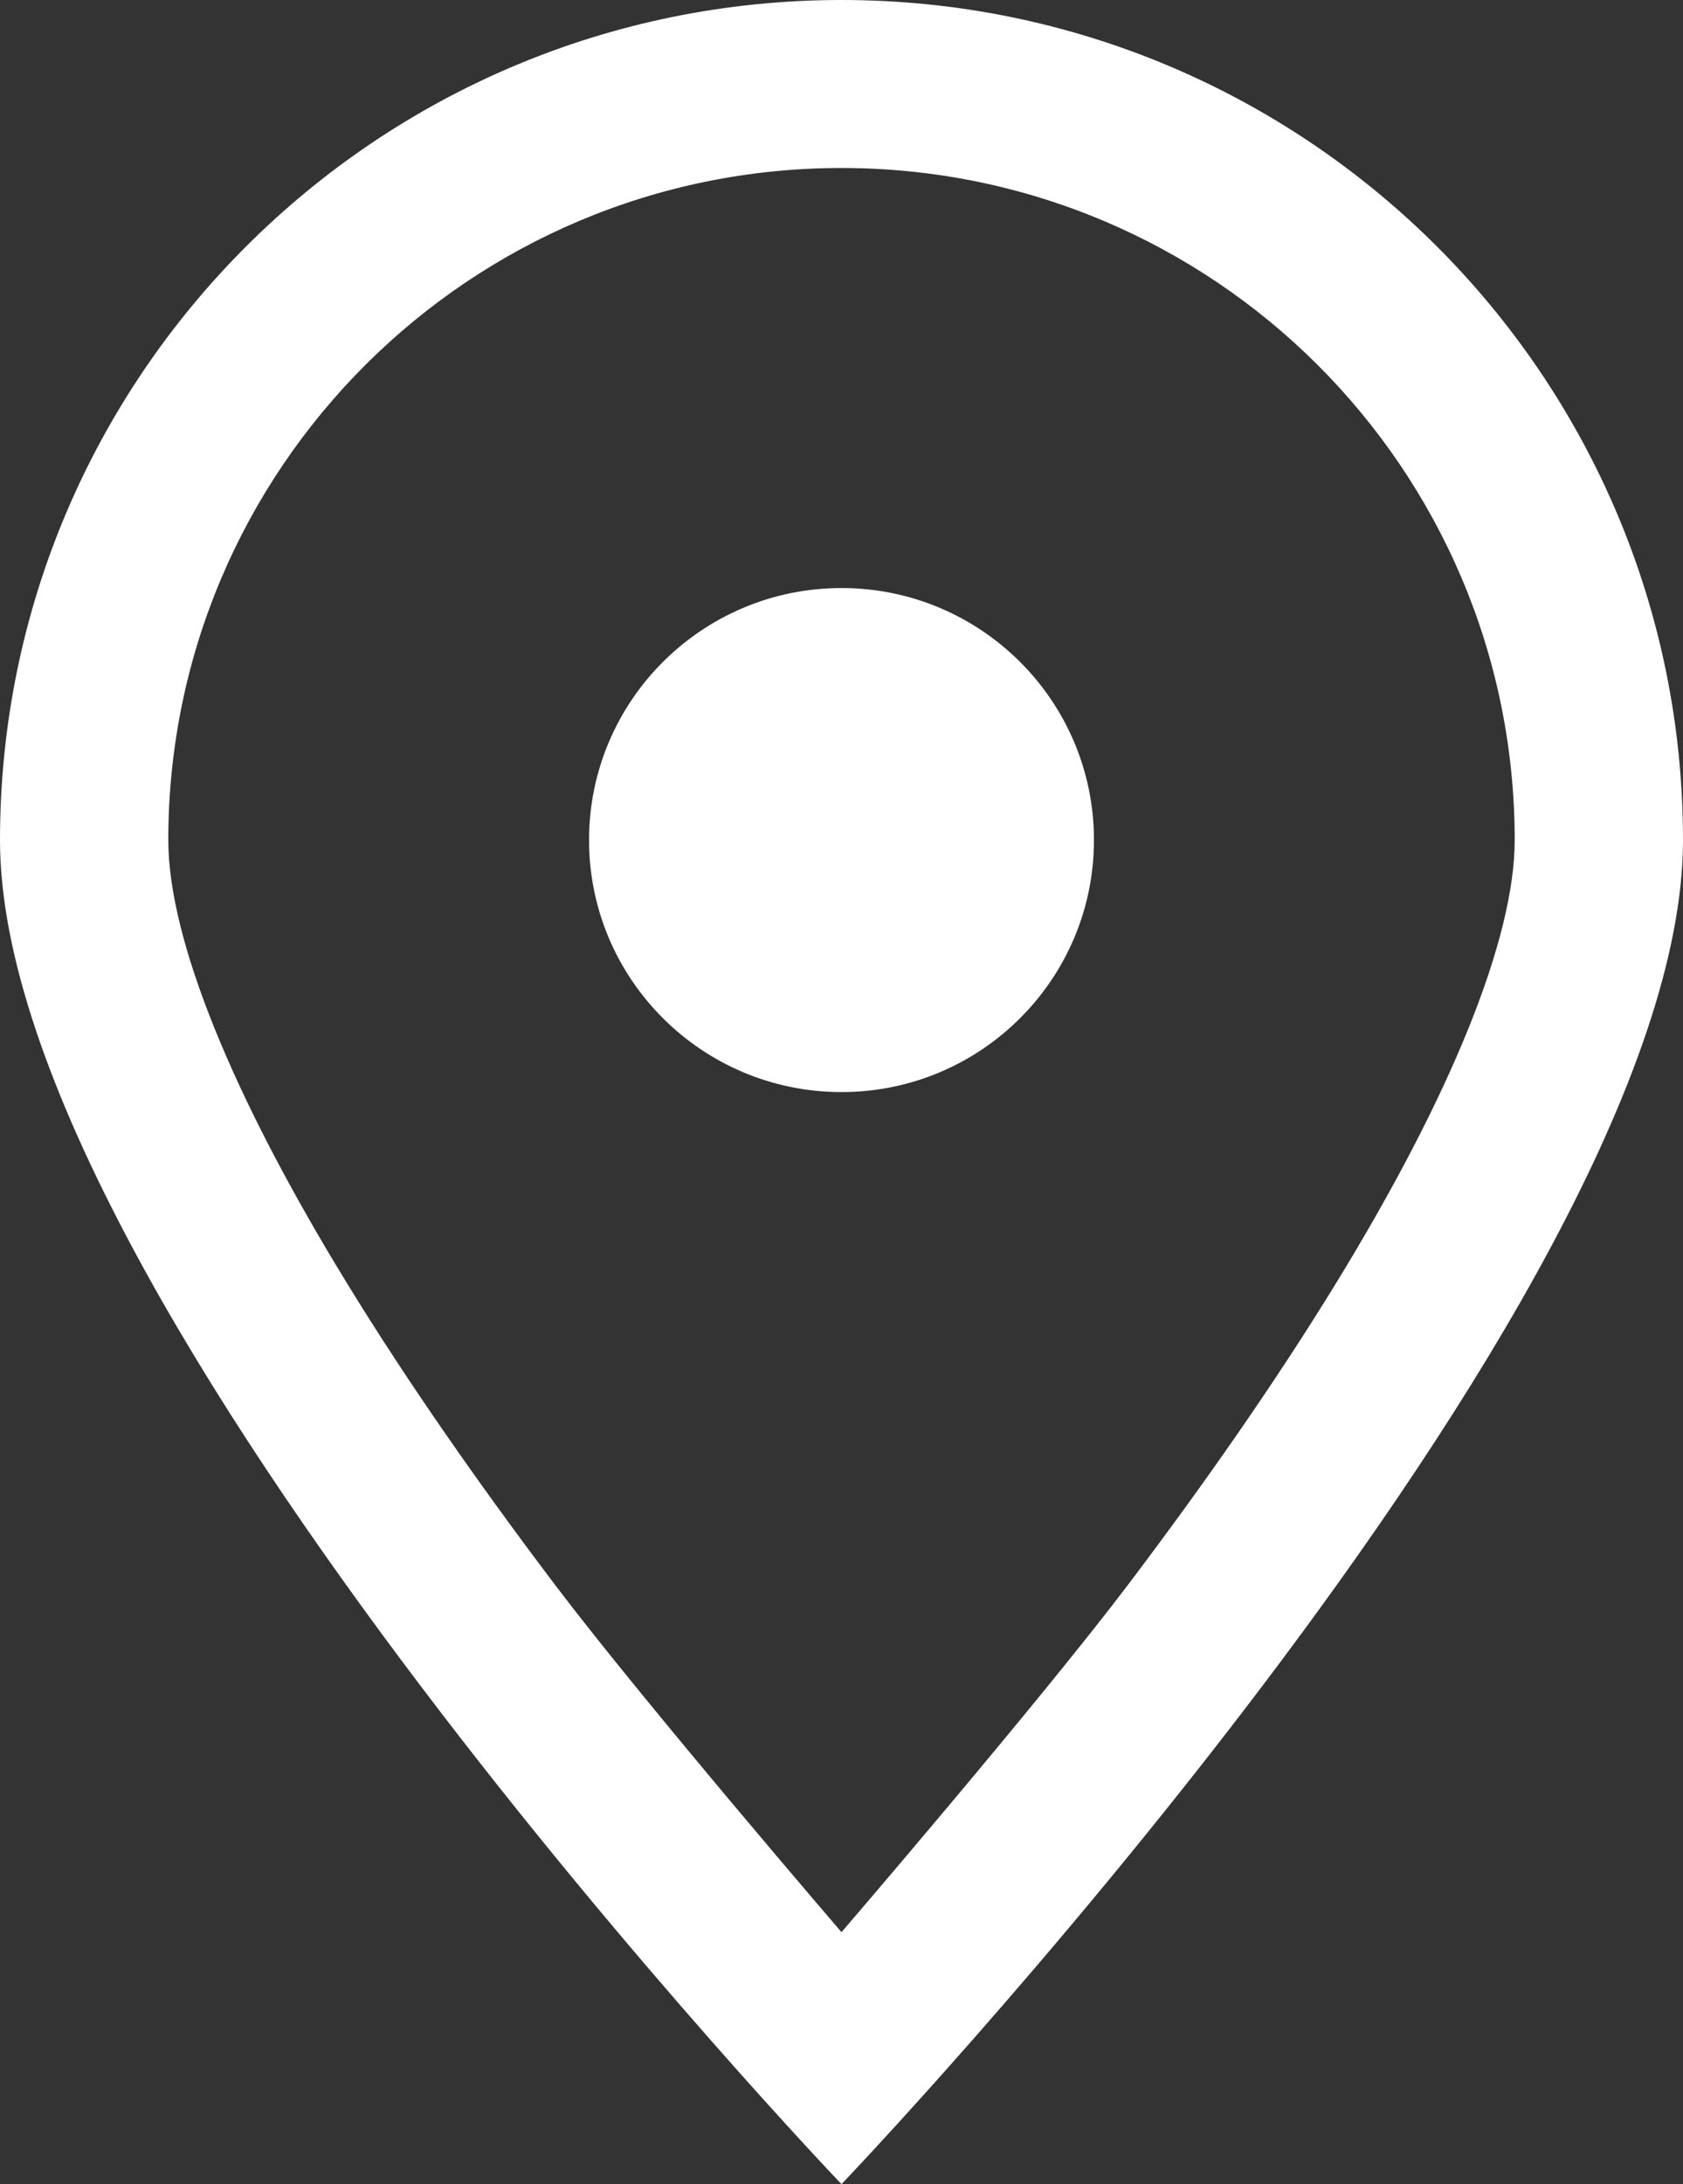 <?xml version="1.0" encoding="UTF-8"?>
<svg width="37px" height="48px" viewBox="0 0 37 48" version="1.1" xmlns="http://www.w3.org/2000/svg" xmlns:xlink="http://www.w3.org/1999/xlink">
    <rect x="0" y="0" width="37" height="48" fill="#333333" stroke="none"/>
    <!-- Generator: Sketch 44.1 (41455) - http://www.bohemiancoding.com/sketch -->
    <title>sprite-facts-8</title>
    <desc>Created with Sketch.</desc>
    <defs></defs>
    <g id="Symbols" stroke="none" stroke-width="1" fill="none" fill-rule="evenodd">
        <g id="sprite-facts-8" fill-rule="nonzero" fill="#FFFFFF">
            <path d="M0,18.462 C0,8.266 8.283,0 18.5,0 C28.717,0 37,8.266 37,18.462 C37,28.658 18.5,48 18.5,48 C18.5,48 0,28.658 0,18.462 Z M18.5,42.462 C18.5,42.462 22.833,37.424 24.798,34.829 C26.533,32.536 28.069,30.323 29.349,28.238 C31.916,24.059 33.3,20.617 33.3,18.462 C33.3,10.305 26.674,3.692 18.5,3.692 C10.326,3.692 3.7,10.305 3.7,18.462 C3.7,20.617 5.084,24.059 7.651,28.238 C8.931,30.323 10.467,32.536 12.202,34.829 C14.167,37.424 18.5,42.462 18.5,42.462 Z M18.5,24 C21.565,24 24.05,21.52 24.05,18.462 C24.05,15.403 21.565,12.923 18.5,12.923 C15.435,12.923 12.95,15.403 12.95,18.462 C12.95,21.52 15.435,24 18.5,24 L18.5,24 Z" id="Shape"></path>
        </g>
    </g>
</svg>